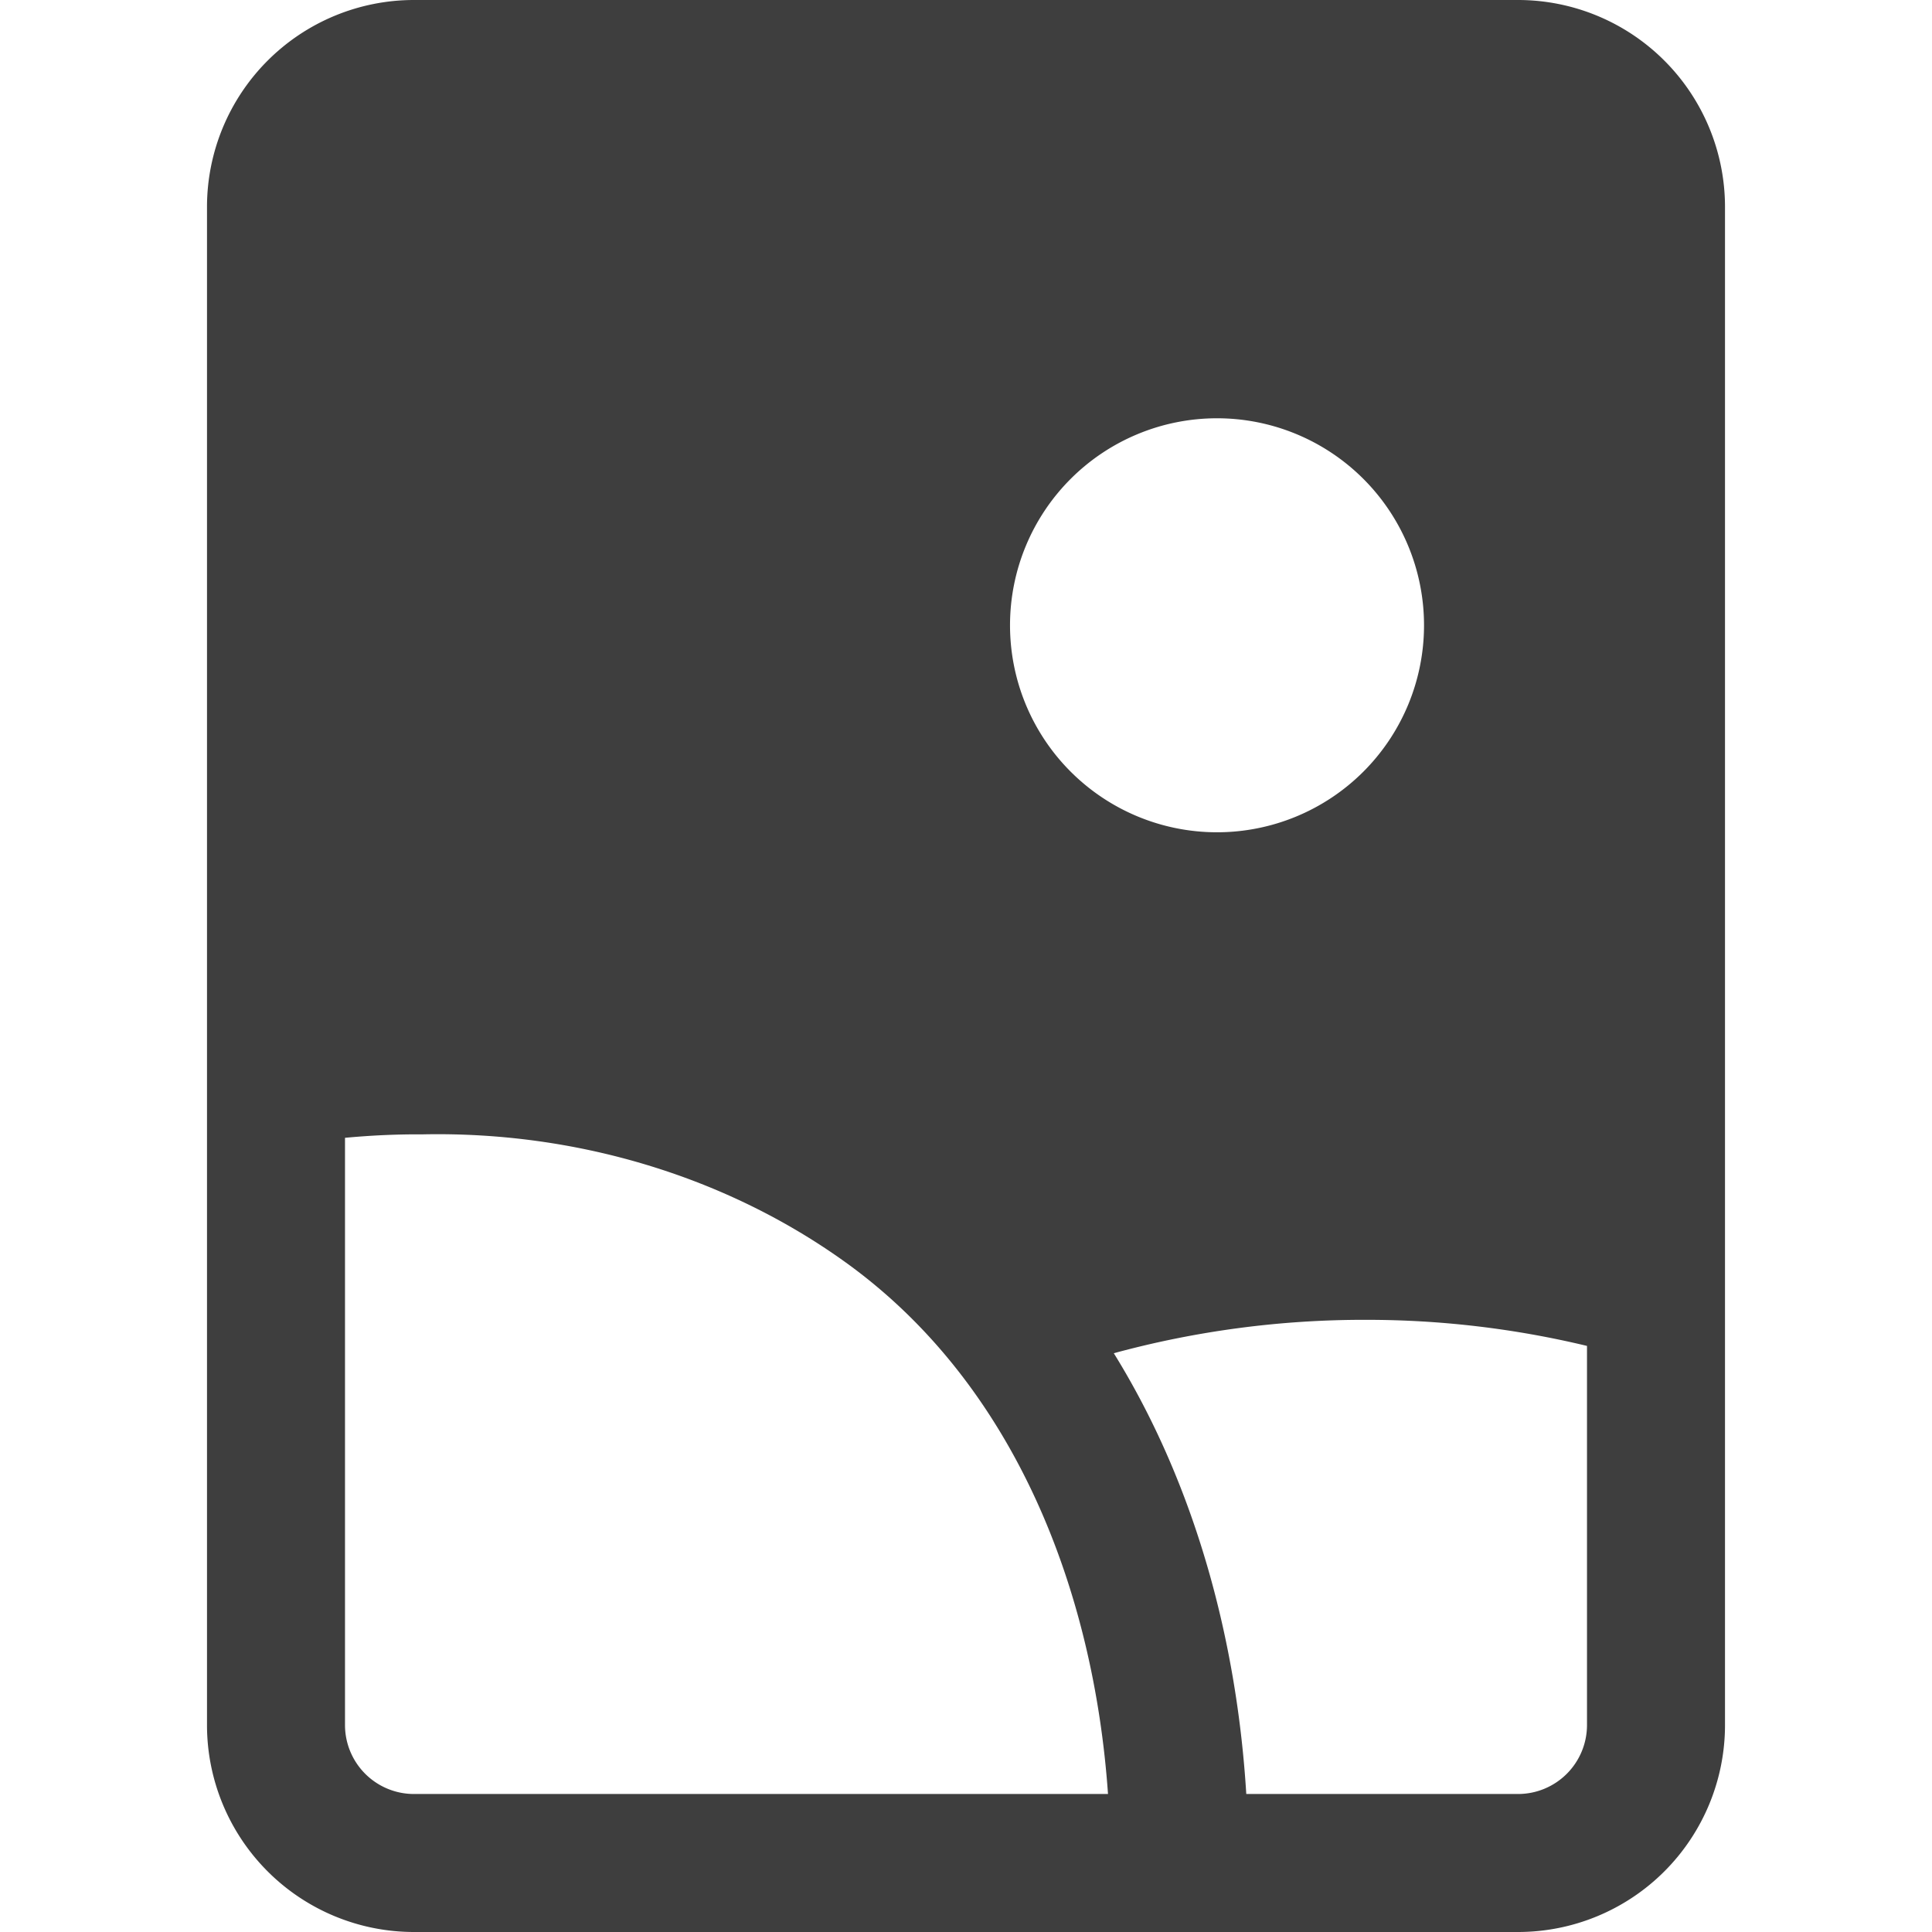 <svg xmlns="http://www.w3.org/2000/svg" fill="none" viewBox="0 0 14 14"><g id="orientation-portrait--photos-photo-orientation-portrait-picture-photography-camera-pictures-image"><path id="Subtract" fill="#3e3e3e" fill-rule="evenodd" d="M11 0a1.5 1.5 0 0 1 1.5 1.5v11A1.5 1.5 0 0 1 11 14H3a1.5 1.5 0 0 1-1.5-1.5v-11A1.5 1.5 0 0 1 3 0h8Zm-.681 4.531a1.5 1.5 0 1 1-3 0 1.5 1.5 0 0 1 3 0ZM3.063 8.22c1.121-.023 2.208.31 3.068.93 1.223.882 1.795 2.375 1.898 3.85H3a.5.5 0 0 1-.5-.5V8.245c.183-.017.367-.026.552-.025h.01Zm6.834 1.344a6.9 6.9 0 0 0-1.826.242c.605.977.894 2.116.96 3.194H11a.5.5 0 0 0 .5-.5V9.753a6.827 6.827 0 0 0-1.602-.189h-.001Z" clip-rule="evenodd"></path></g></svg>